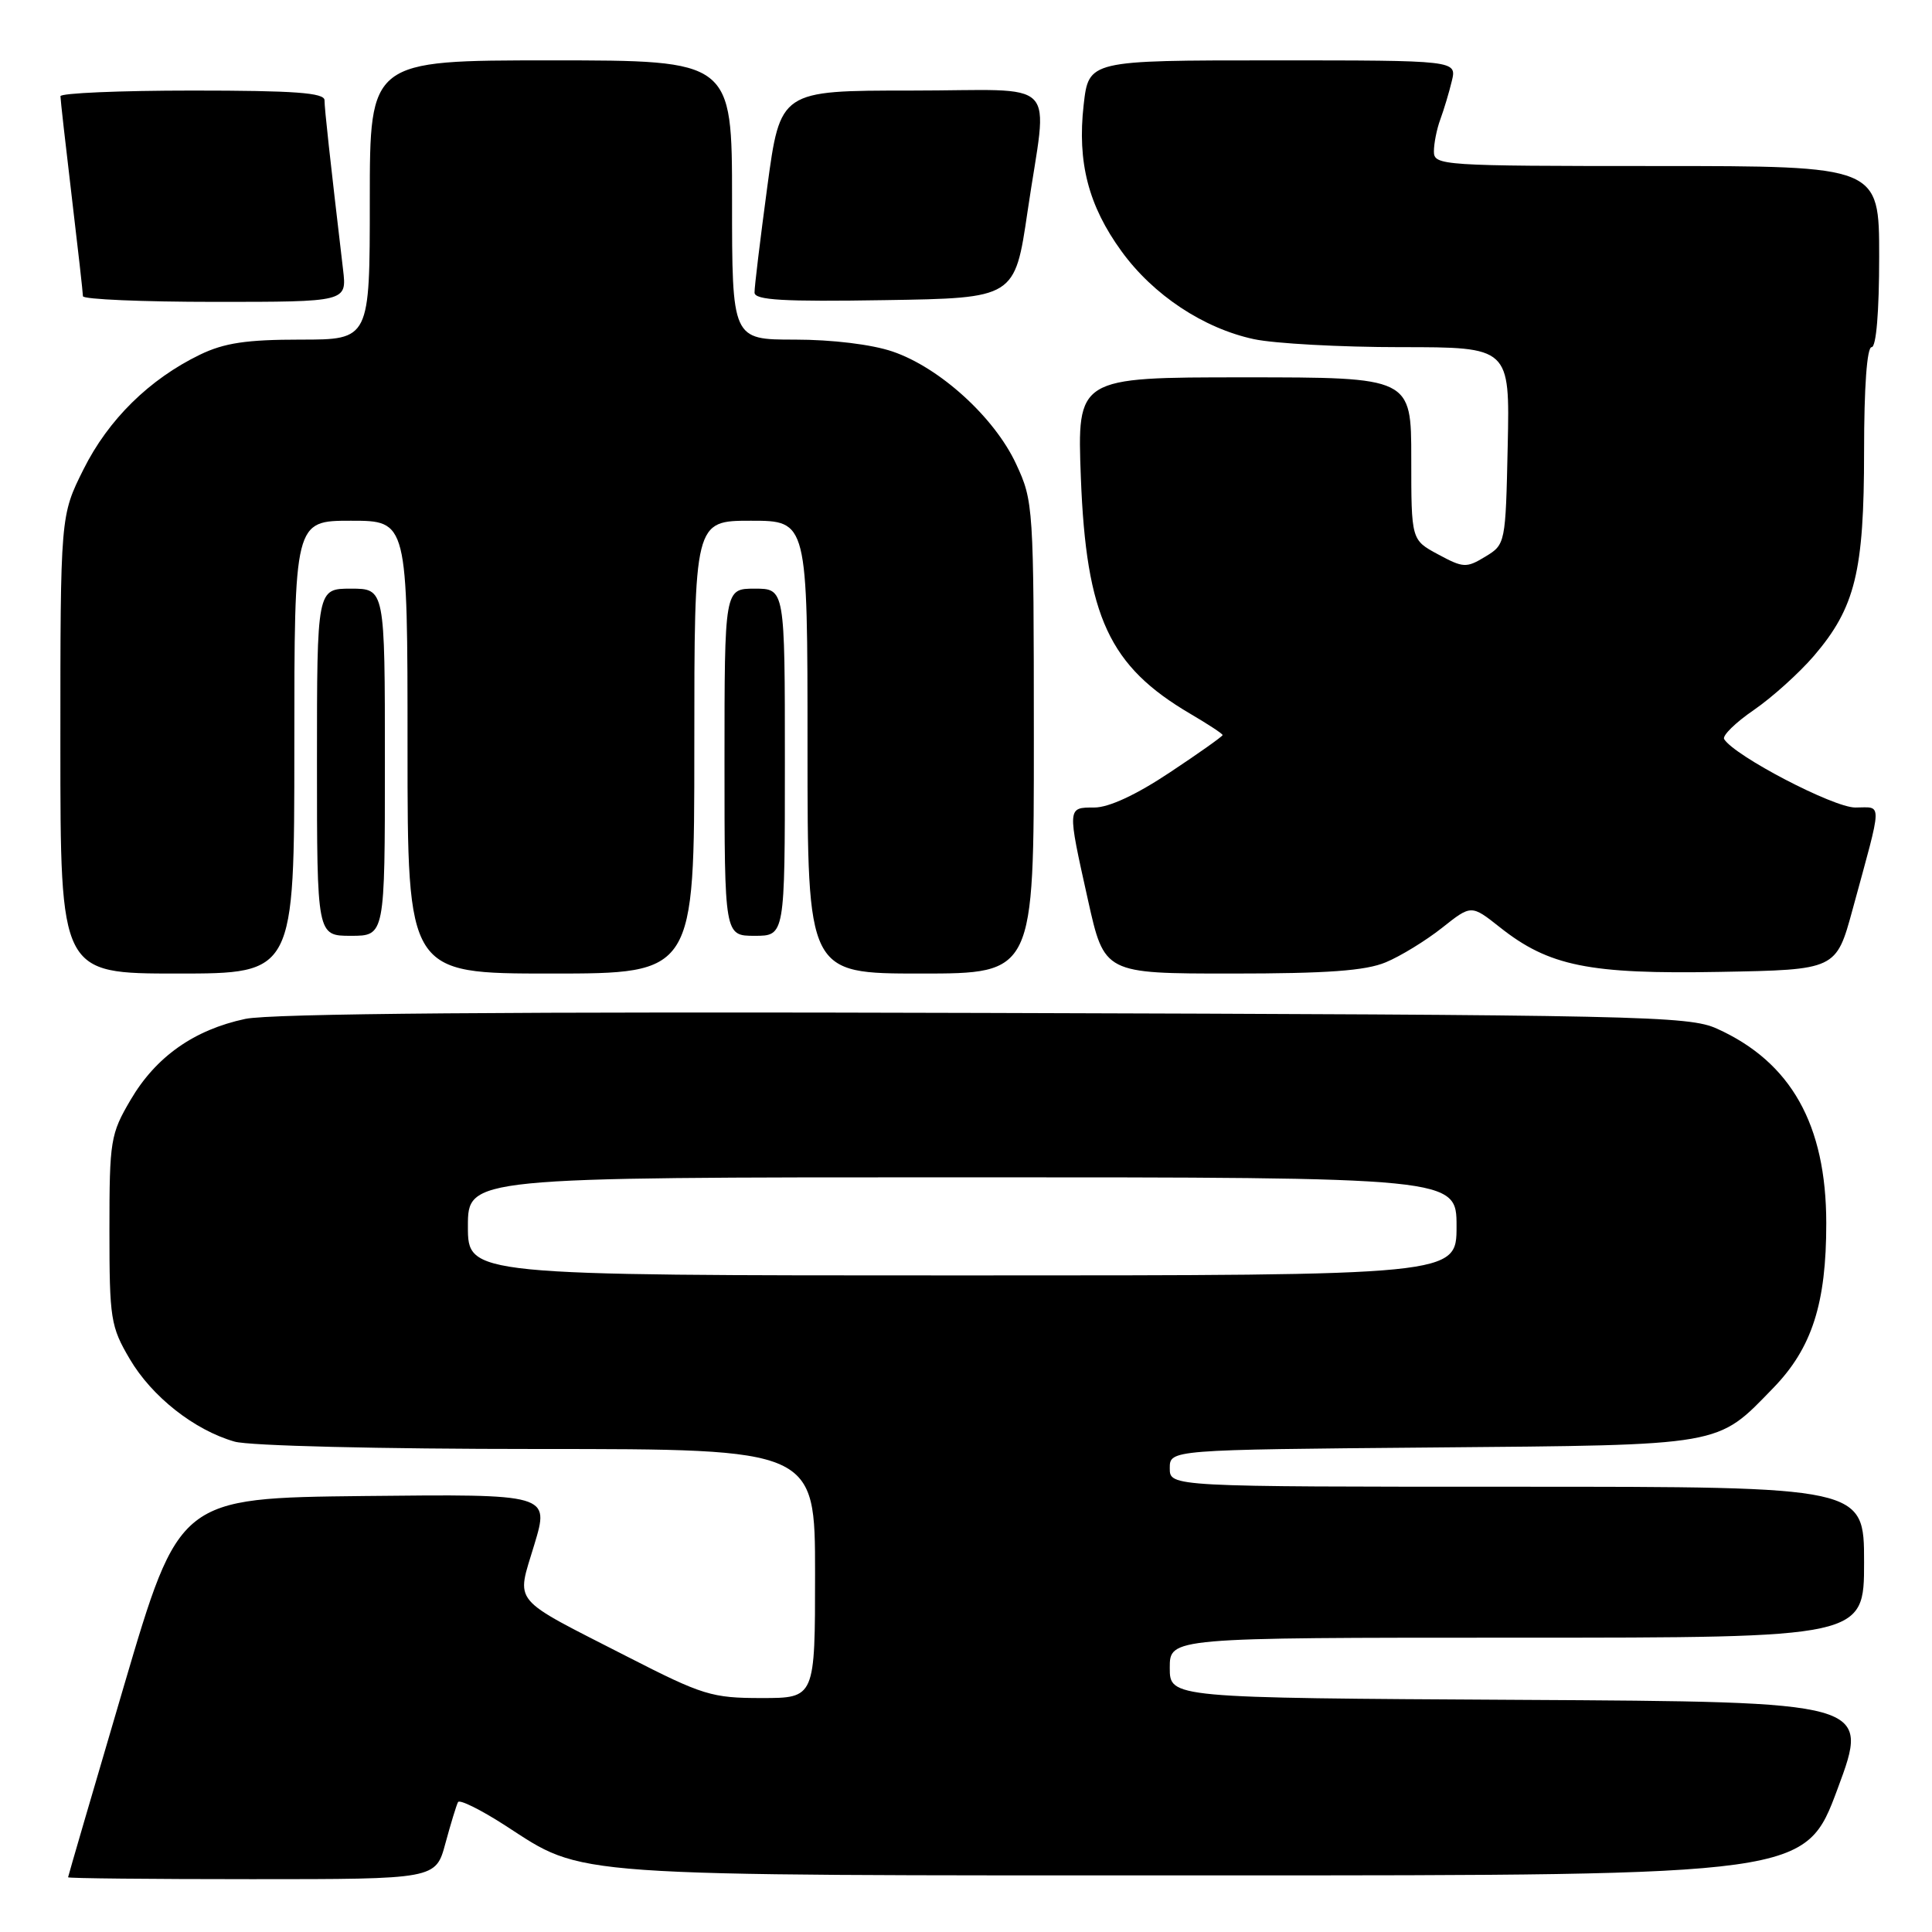 <?xml version="1.0" encoding="UTF-8" standalone="no"?>
<!DOCTYPE svg PUBLIC "-//W3C//DTD SVG 1.1//EN" "http://www.w3.org/Graphics/SVG/1.1/DTD/svg11.dtd" >
<svg xmlns="http://www.w3.org/2000/svg" xmlns:xlink="http://www.w3.org/1999/xlink" version="1.1" viewBox="0 0 256 256">
 <g >
 <path fill="currentColor"
d=" M 59.02 244.25 C 59.73 241.64 60.48 239.18 60.69 238.79 C 60.89 238.40 63.71 239.80 66.95 241.89 C 77.56 248.75 74.07 248.50 160.86 248.50 C 239.23 248.50 239.23 248.50 243.50 237.00 C 247.77 225.50 247.77 225.50 201.39 225.24 C 155.00 224.98 155.00 224.98 155.00 220.99 C 155.00 217.00 155.00 217.00 201.00 217.00 C 247.00 217.00 247.00 217.00 247.00 207.00 C 247.00 197.00 247.00 197.00 201.00 197.00 C 155.00 197.00 155.00 197.00 155.00 194.55 C 155.00 192.10 155.00 192.10 189.75 191.80 C 228.66 191.46 227.43 191.68 234.97 183.91 C 240.10 178.63 242.00 172.70 241.99 162.07 C 241.98 149.01 237.32 140.73 227.50 136.30 C 223.75 134.61 217.62 134.48 130.50 134.22 C 67.44 134.03 35.89 134.29 32.50 135.01 C 25.71 136.46 20.66 140.02 17.31 145.73 C 14.64 150.27 14.50 151.10 14.50 163.00 C 14.50 174.76 14.66 175.77 17.19 180.07 C 20.12 185.06 25.74 189.49 31.08 191.02 C 33.02 191.58 50.31 192.00 71.24 192.00 C 108.00 192.00 108.00 192.00 108.00 208.50 C 108.00 225.00 108.00 225.00 100.92 225.00 C 94.31 225.00 93.12 224.63 83.17 219.54 C 67.44 211.49 68.41 212.66 70.80 204.67 C 72.82 197.97 72.82 197.97 48.28 198.23 C 23.75 198.50 23.75 198.50 16.39 223.50 C 12.34 237.25 9.03 248.61 9.02 248.75 C 9.01 248.89 19.97 249.00 33.37 249.00 C 57.74 249.00 57.74 249.00 59.02 244.25 Z  M 39.00 99.00 C 39.00 69.00 39.00 69.00 46.50 69.00 C 54.00 69.00 54.00 69.00 54.00 99.00 C 54.00 129.00 54.00 129.00 73.00 129.00 C 92.00 129.00 92.00 129.00 92.00 99.00 C 92.00 69.00 92.00 69.00 99.50 69.00 C 107.00 69.00 107.00 69.00 107.00 99.00 C 107.00 129.00 107.00 129.00 122.00 129.00 C 137.00 129.00 137.00 129.00 136.99 97.75 C 136.98 67.07 136.94 66.41 134.63 61.46 C 131.77 55.30 124.51 48.70 118.27 46.58 C 115.52 45.64 110.27 45.00 105.32 45.00 C 97.00 45.00 97.00 45.00 97.00 26.50 C 97.00 8.00 97.00 8.00 73.00 8.00 C 49.00 8.00 49.00 8.00 49.00 26.50 C 49.00 45.00 49.00 45.00 39.82 45.00 C 32.67 45.00 29.71 45.44 26.49 47.00 C 19.79 50.25 14.36 55.59 11.07 62.18 C 8.00 68.32 8.00 68.32 8.00 98.66 C 8.00 129.00 8.00 129.00 23.50 129.00 C 39.00 129.00 39.00 129.00 39.00 99.00 Z  M 183.62 127.51 C 185.58 126.70 188.93 124.64 191.07 122.95 C 194.95 119.87 194.95 119.87 198.73 122.86 C 205.23 128.02 210.55 129.10 227.90 128.78 C 243.30 128.50 243.30 128.50 245.48 120.50 C 249.50 105.75 249.47 107.00 245.83 107.00 C 242.93 107.00 229.84 100.17 228.46 97.94 C 228.18 97.49 229.95 95.75 232.39 94.08 C 234.83 92.40 238.41 89.17 240.36 86.90 C 245.83 80.50 247.00 75.73 247.00 59.82 C 247.00 51.27 247.38 46.00 248.00 46.00 C 248.61 46.00 249.00 41.33 249.00 34.00 C 249.00 22.00 249.00 22.00 219.50 22.00 C 191.00 22.00 190.00 21.93 190.00 20.07 C 190.00 19.00 190.38 17.09 190.85 15.82 C 191.32 14.54 192.01 12.26 192.37 10.75 C 193.04 8.00 193.04 8.00 168.65 8.00 C 144.26 8.00 144.26 8.00 143.59 13.90 C 142.73 21.51 144.22 27.26 148.61 33.30 C 152.82 39.10 159.46 43.50 166.15 44.94 C 168.87 45.52 177.61 46.00 185.58 46.00 C 200.06 46.00 200.06 46.00 199.78 59.06 C 199.50 72.04 199.48 72.14 196.81 73.76 C 194.30 75.28 193.90 75.26 190.56 73.46 C 187.00 71.55 187.00 71.55 187.00 60.77 C 187.00 50.00 187.00 50.00 164.86 50.00 C 142.72 50.00 142.72 50.00 143.22 63.30 C 143.93 81.72 146.97 88.27 157.72 94.58 C 160.07 95.96 162.00 97.22 162.00 97.40 C 162.00 97.57 158.86 99.80 155.01 102.35 C 150.57 105.31 146.93 107.00 145.01 107.00 C 141.40 107.00 141.41 106.89 144.16 119.25 C 146.33 129.00 146.33 129.00 163.20 129.00 C 175.86 129.00 180.95 128.63 183.62 127.51 Z  M 51.00 101.00 C 51.00 78.00 51.00 78.00 46.50 78.00 C 42.00 78.00 42.00 78.00 42.00 101.00 C 42.00 124.00 42.00 124.00 46.50 124.00 C 51.00 124.00 51.00 124.00 51.00 101.00 Z  M 104.00 101.00 C 104.00 78.00 104.00 78.00 100.00 78.00 C 96.00 78.00 96.00 78.00 96.00 101.00 C 96.00 124.00 96.00 124.00 100.00 124.00 C 104.00 124.00 104.00 124.00 104.00 101.00 Z  M 45.46 35.75 C 43.70 20.79 43.00 14.40 43.00 13.28 C 43.00 12.29 39.03 12.00 25.50 12.00 C 15.88 12.00 8.00 12.34 8.01 12.75 C 8.01 13.16 8.68 19.12 9.50 26.00 C 10.32 32.88 10.99 38.84 10.99 39.25 C 11.00 39.66 18.87 40.00 28.48 40.00 C 45.96 40.00 45.96 40.00 45.46 35.75 Z  M 136.16 28.00 C 138.82 9.89 140.86 12.00 120.69 12.00 C 103.39 12.00 103.39 12.00 101.67 24.75 C 100.73 31.76 99.96 38.07 99.98 38.77 C 99.99 39.77 103.81 39.99 117.24 39.77 C 134.47 39.50 134.47 39.50 136.16 28.00 Z  M 62.00 162.50 C 62.00 156.00 62.00 156.00 127.50 156.00 C 193.00 156.00 193.00 156.00 193.00 162.50 C 193.00 169.00 193.00 169.00 127.50 169.00 C 62.00 169.00 62.00 169.00 62.00 162.50 Z "/>
</g>
</svg>